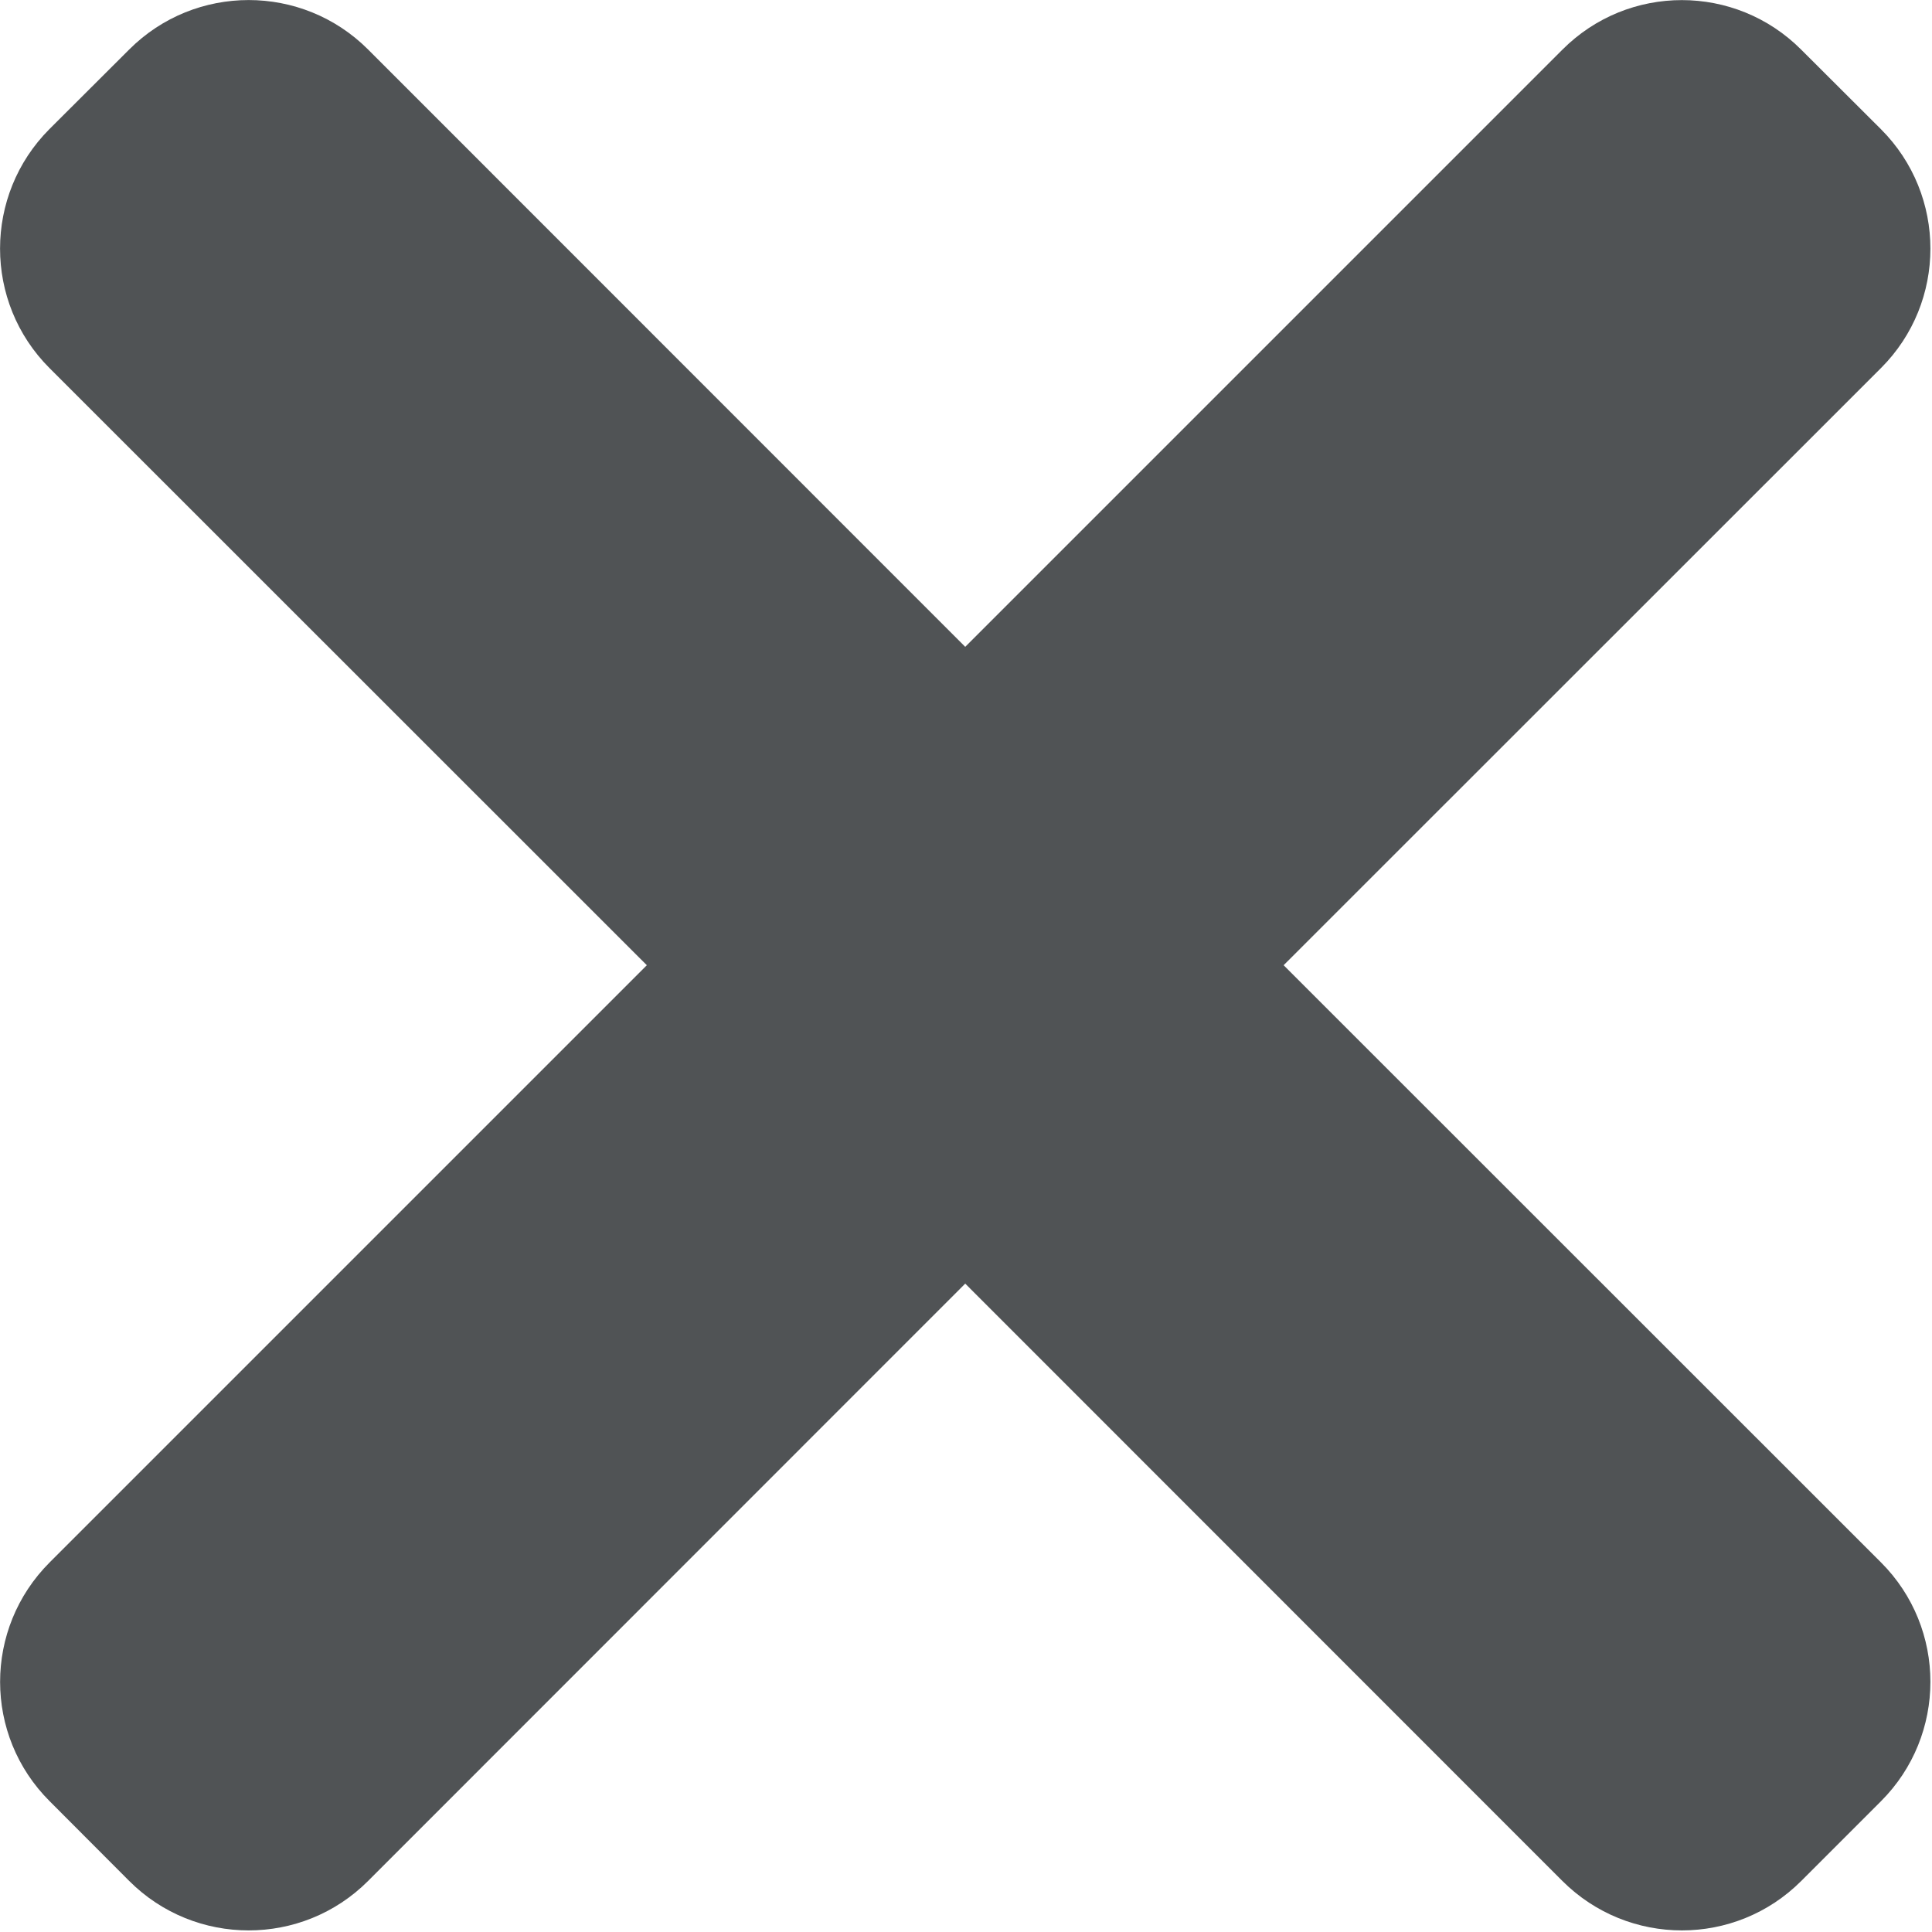<svg width="10" height="10" viewBox="0 0 10 10" fill="none" xmlns="http://www.w3.org/2000/svg">
<path opacity="0.8" d="M6.644 4.996L9.736 1.905C10.077 1.564 10.077 1.01 9.736 0.669L9.323 0.257C8.982 -0.085 8.428 -0.085 8.087 0.257L4.996 3.348L1.905 0.256C1.564 -0.085 1.01 -0.085 0.669 0.256L0.256 0.668C-0.085 1.01 -0.085 1.564 0.256 1.905L3.348 4.996L0.257 8.087C-0.085 8.429 -0.085 8.982 0.257 9.323L0.669 9.736C1.01 10.077 1.564 10.077 1.905 9.736L4.996 6.644L8.087 9.736C8.429 10.077 8.982 10.077 9.323 9.736L9.736 9.323C10.077 8.982 10.077 8.428 9.736 8.087L6.644 4.996Z" fill="#25282B"/>
</svg>
